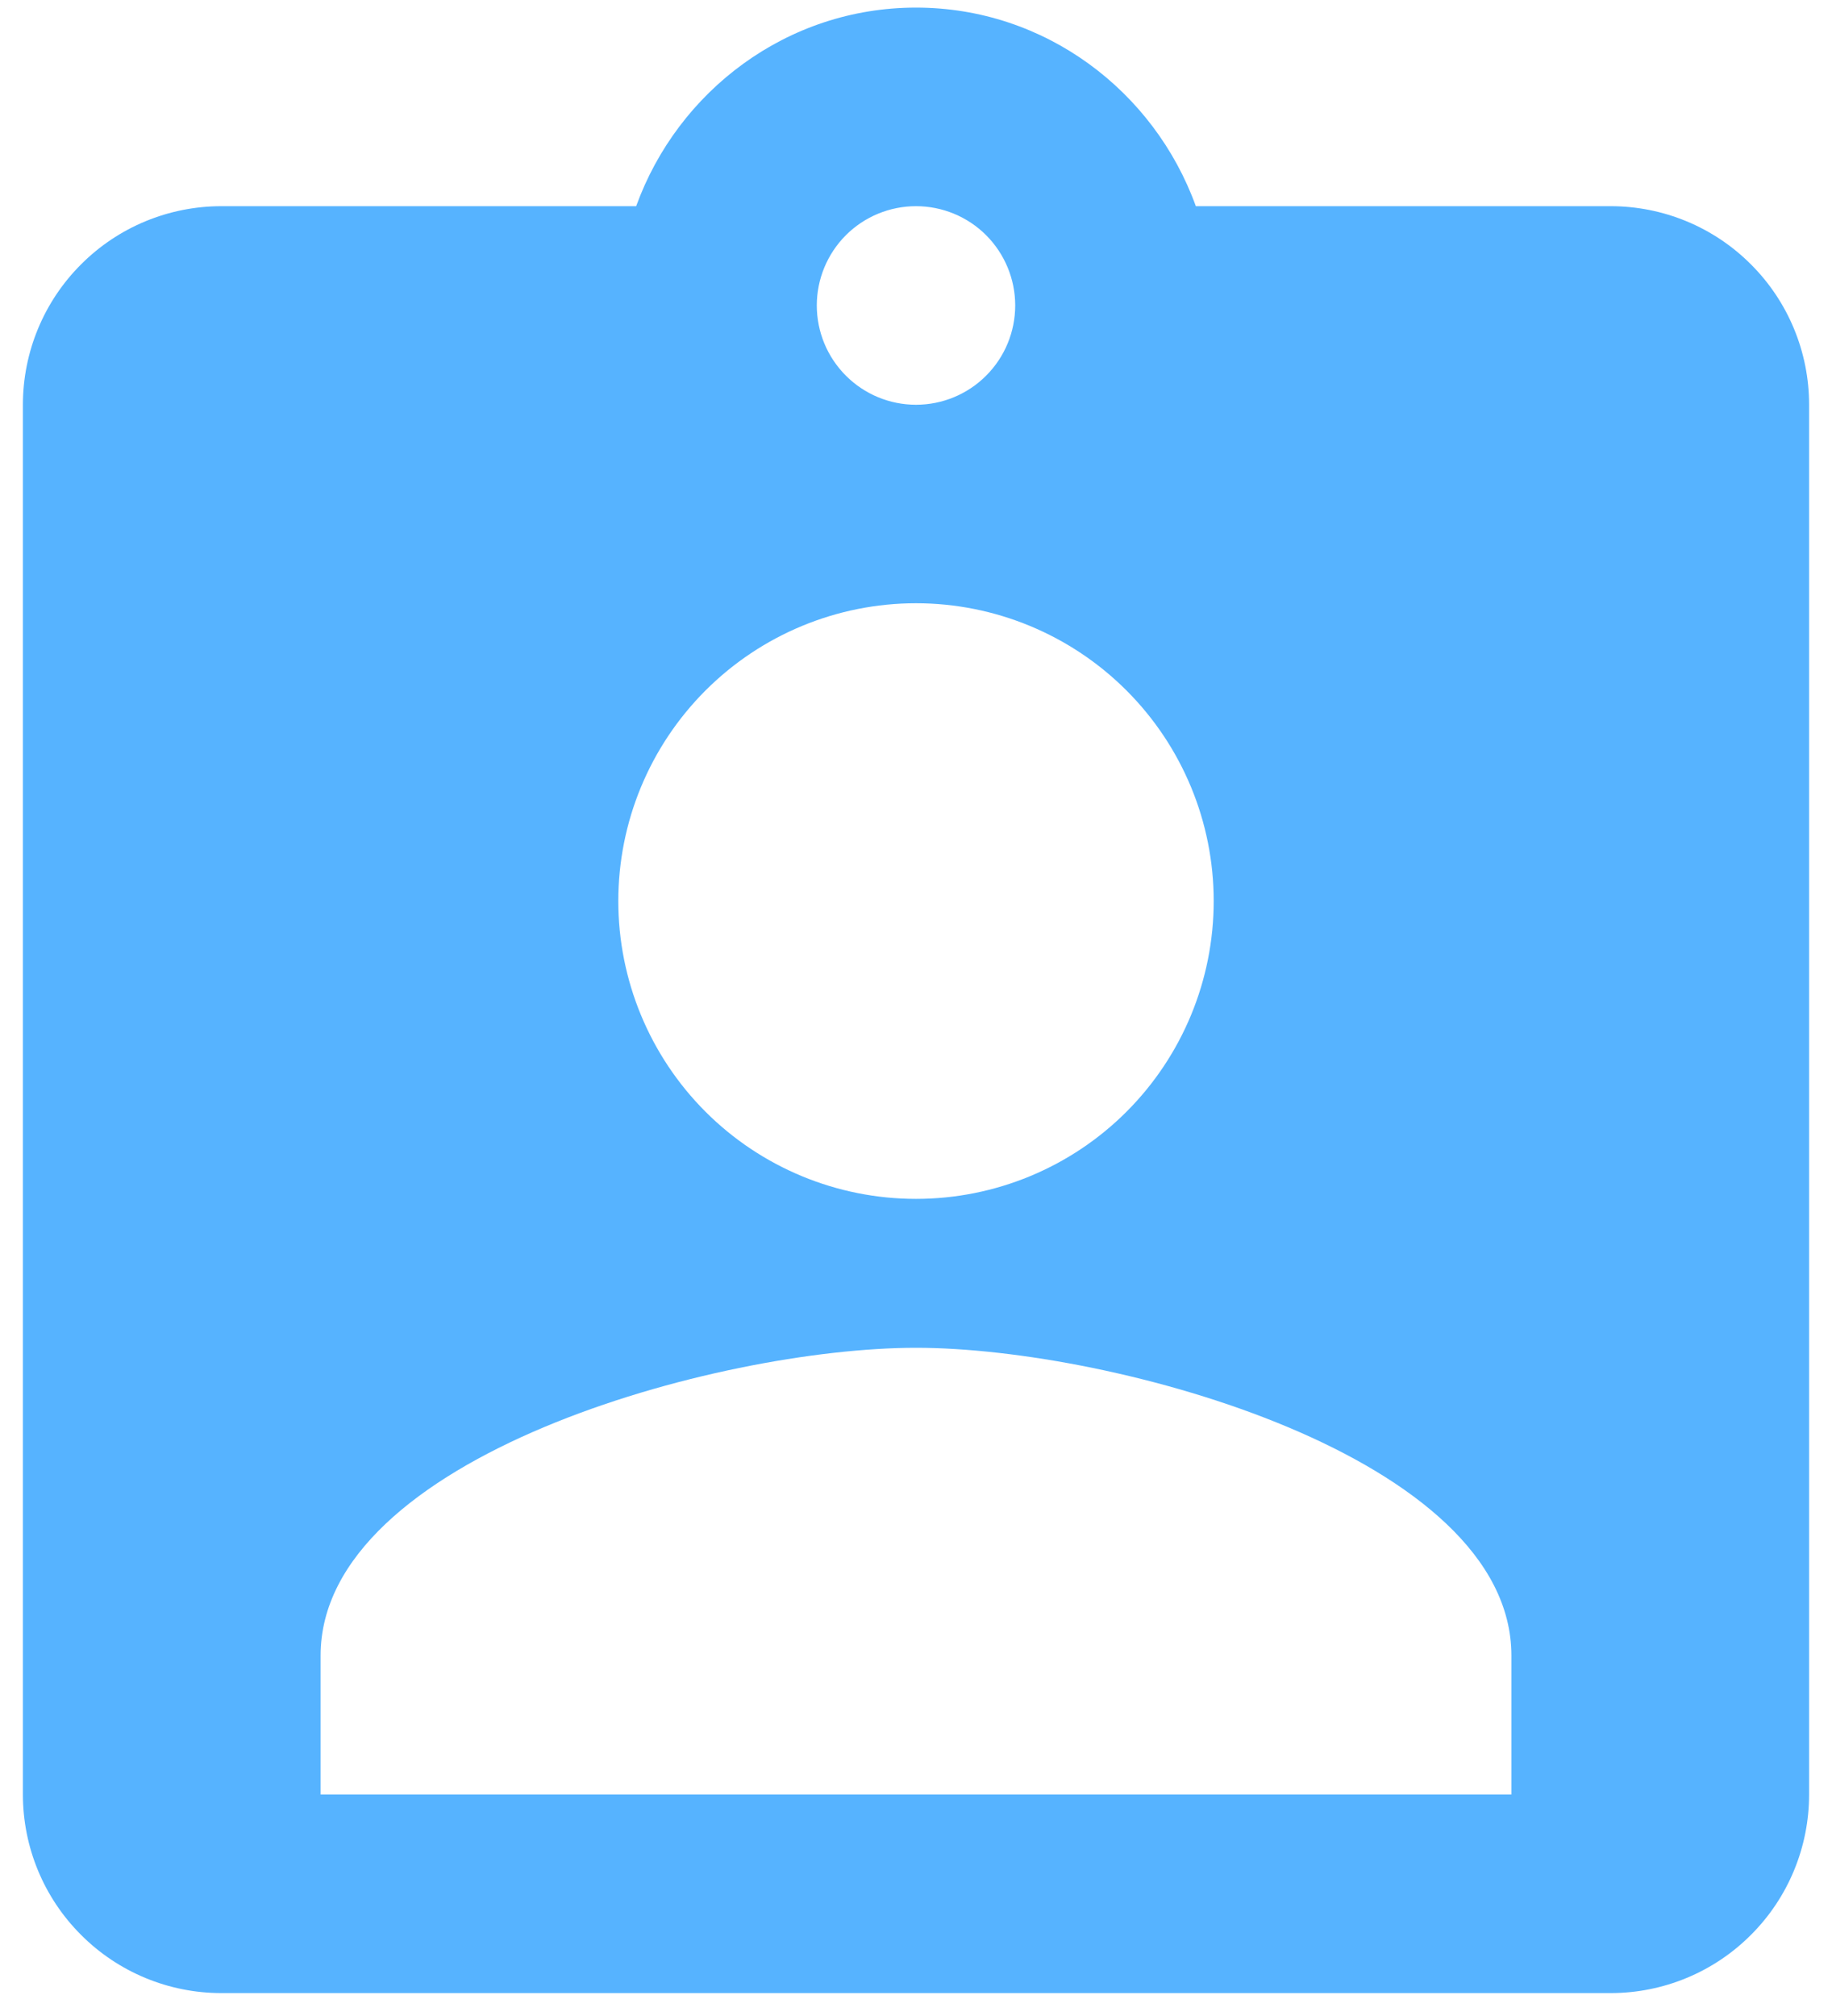 <svg width="20" height="22" viewBox="0 0 20 22" fill="none" xmlns="http://www.w3.org/2000/svg">
<path d="M16.5 19.583H3.5V18.067C3.5 15.9 7.833 14.708 10 14.708C12.167 14.708 16.5 15.9 16.5 18.067M10 6.583C10.862 6.583 11.689 6.926 12.298 7.535C12.908 8.145 13.25 8.971 13.25 9.833C13.25 10.695 12.908 11.522 12.298 12.132C11.689 12.741 10.862 13.083 10 13.083C9.138 13.083 8.311 12.741 7.702 12.132C7.092 11.522 6.75 10.695 6.75 9.833C6.75 8.971 7.092 8.145 7.702 7.535C8.311 6.926 9.138 6.583 10 6.583ZM10 2.25C10.287 2.25 10.563 2.364 10.766 2.567C10.969 2.771 11.083 3.046 11.083 3.333C11.083 3.621 10.969 3.896 10.766 4.099C10.563 4.303 10.287 4.417 10 4.417C9.713 4.417 9.437 4.303 9.234 4.099C9.031 3.896 8.917 3.621 8.917 3.333C8.917 3.046 9.031 2.771 9.234 2.567C9.437 2.364 9.713 2.25 10 2.25ZM17.583 2.25H13.055C12.6 0.993 11.408 0.083 10 0.083C8.592 0.083 7.4 0.993 6.945 2.25H2.417C1.842 2.25 1.291 2.478 0.885 2.885C0.478 3.291 0.25 3.842 0.25 4.417V19.583C0.25 20.158 0.478 20.709 0.885 21.115C1.291 21.522 1.842 21.75 2.417 21.75H17.583C18.158 21.75 18.709 21.522 19.115 21.115C19.522 20.709 19.75 20.158 19.75 19.583V4.417C19.75 3.842 19.522 3.291 19.115 2.885C18.709 2.478 18.158 2.25 17.583 2.25Z" fill="#56B3FF"/>
</svg>
